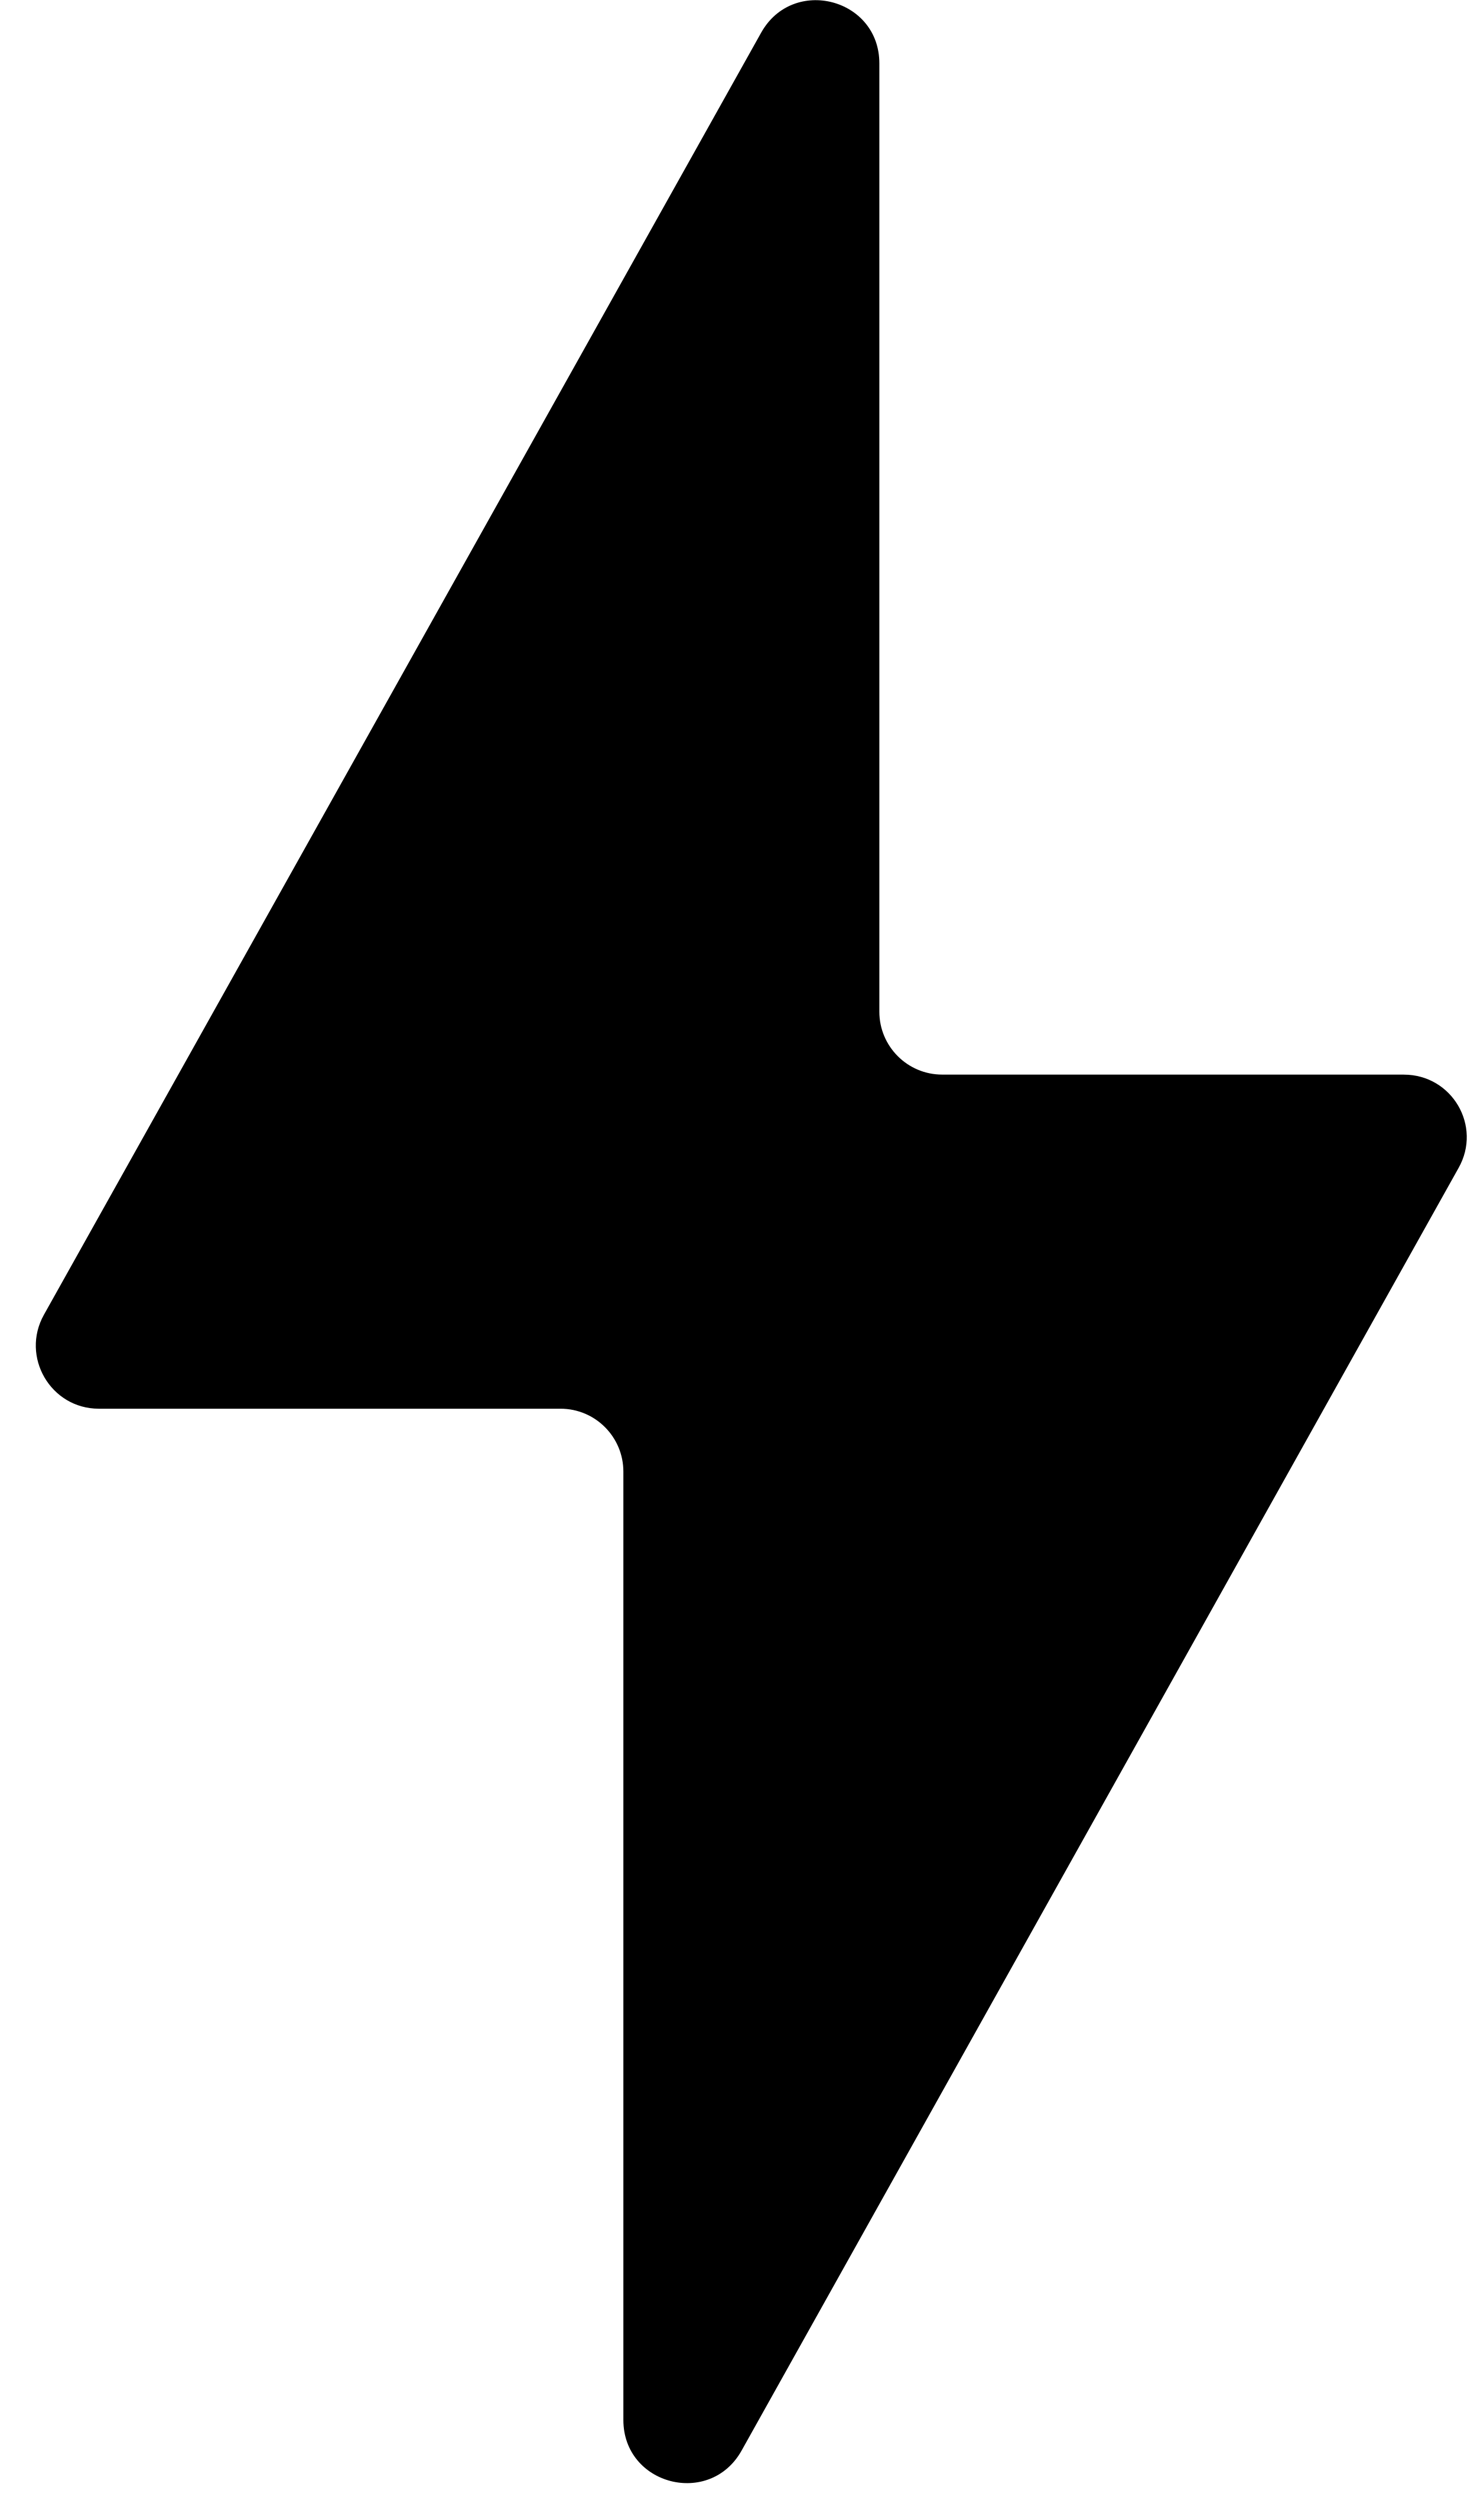 <?xml version="1.0" encoding="UTF-8"?>
<svg width="39px" height="66px" viewBox="0 0 39 66" version="1.1" xmlns="http://www.w3.org/2000/svg" xmlns:xlink="http://www.w3.org/1999/xlink">
    <!-- Generator: Sketch 52.4 (67378) - http://www.bohemiancoding.com/sketch -->
    <title>icon</title>
    <desc>Created with Sketch.</desc>
    <g id="Page-1" stroke="none" stroke-width="1" fill="none" fill-rule="evenodd">
        <path d="M37.07,28.371 L24.879,28.371 C23.957,28.371 23.219,27.621 23.219,26.711 L23.219,1.672 C23.219,-0.047 20.938,-0.637 20.098,0.863 L1.16,34.711 C0.539,35.821 1.339,37.192 2.609,37.192 L14.8,37.192 C15.722,37.192 16.46,37.942 16.46,38.852 L16.46,63.891 C16.46,65.61 18.741,66.2 19.581,64.7 L38.511,30.84 C39.14,29.731 38.339,28.372 37.07,28.372 L37.07,28.371 Z" id="icon" fill="#000000"></path>
    </g>
</svg>